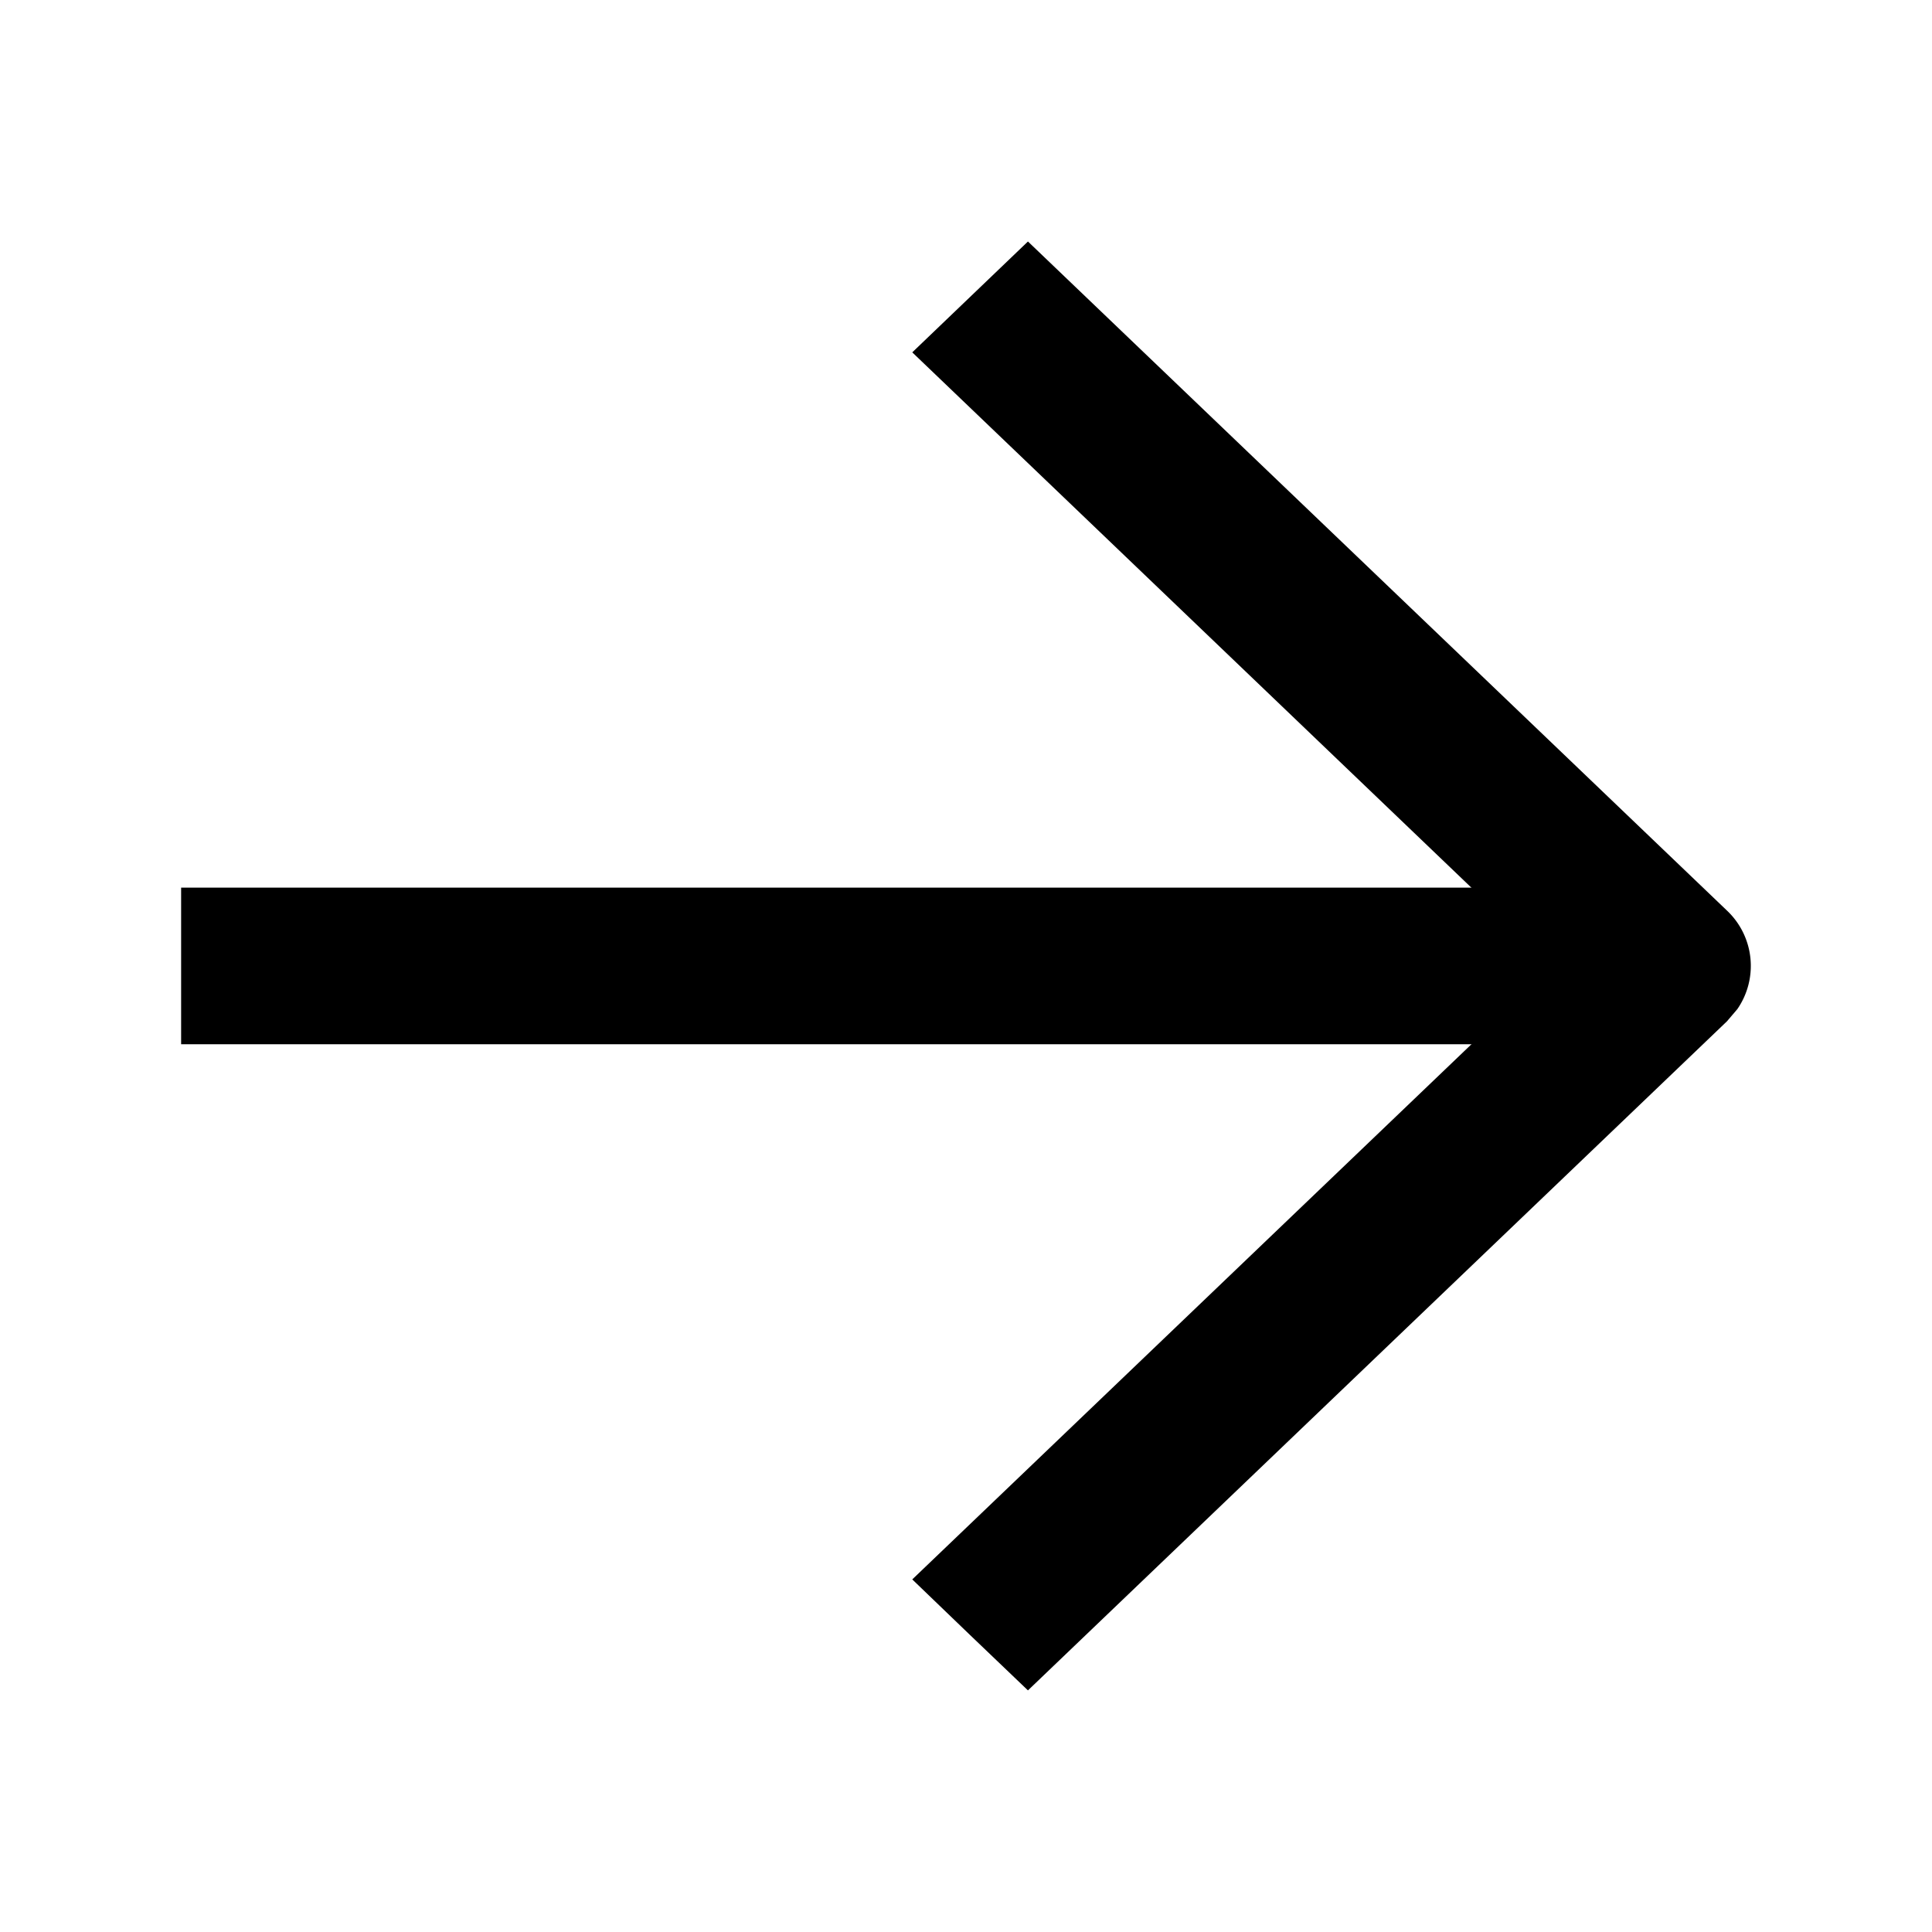 <svg xmlns="http://www.w3.org/2000/svg" width="16" height="16" viewBox="0 0 16 16"><path d="M13.408 8.648V7.351H1.5v1.297z"/><path d="M14.388 8.357a.63.63 0 0 0-.086-.816L8.513 2l-.958.918L12.863 8l-5.308 5.08.478.46.48.459 5.789-5.541z"/></svg>